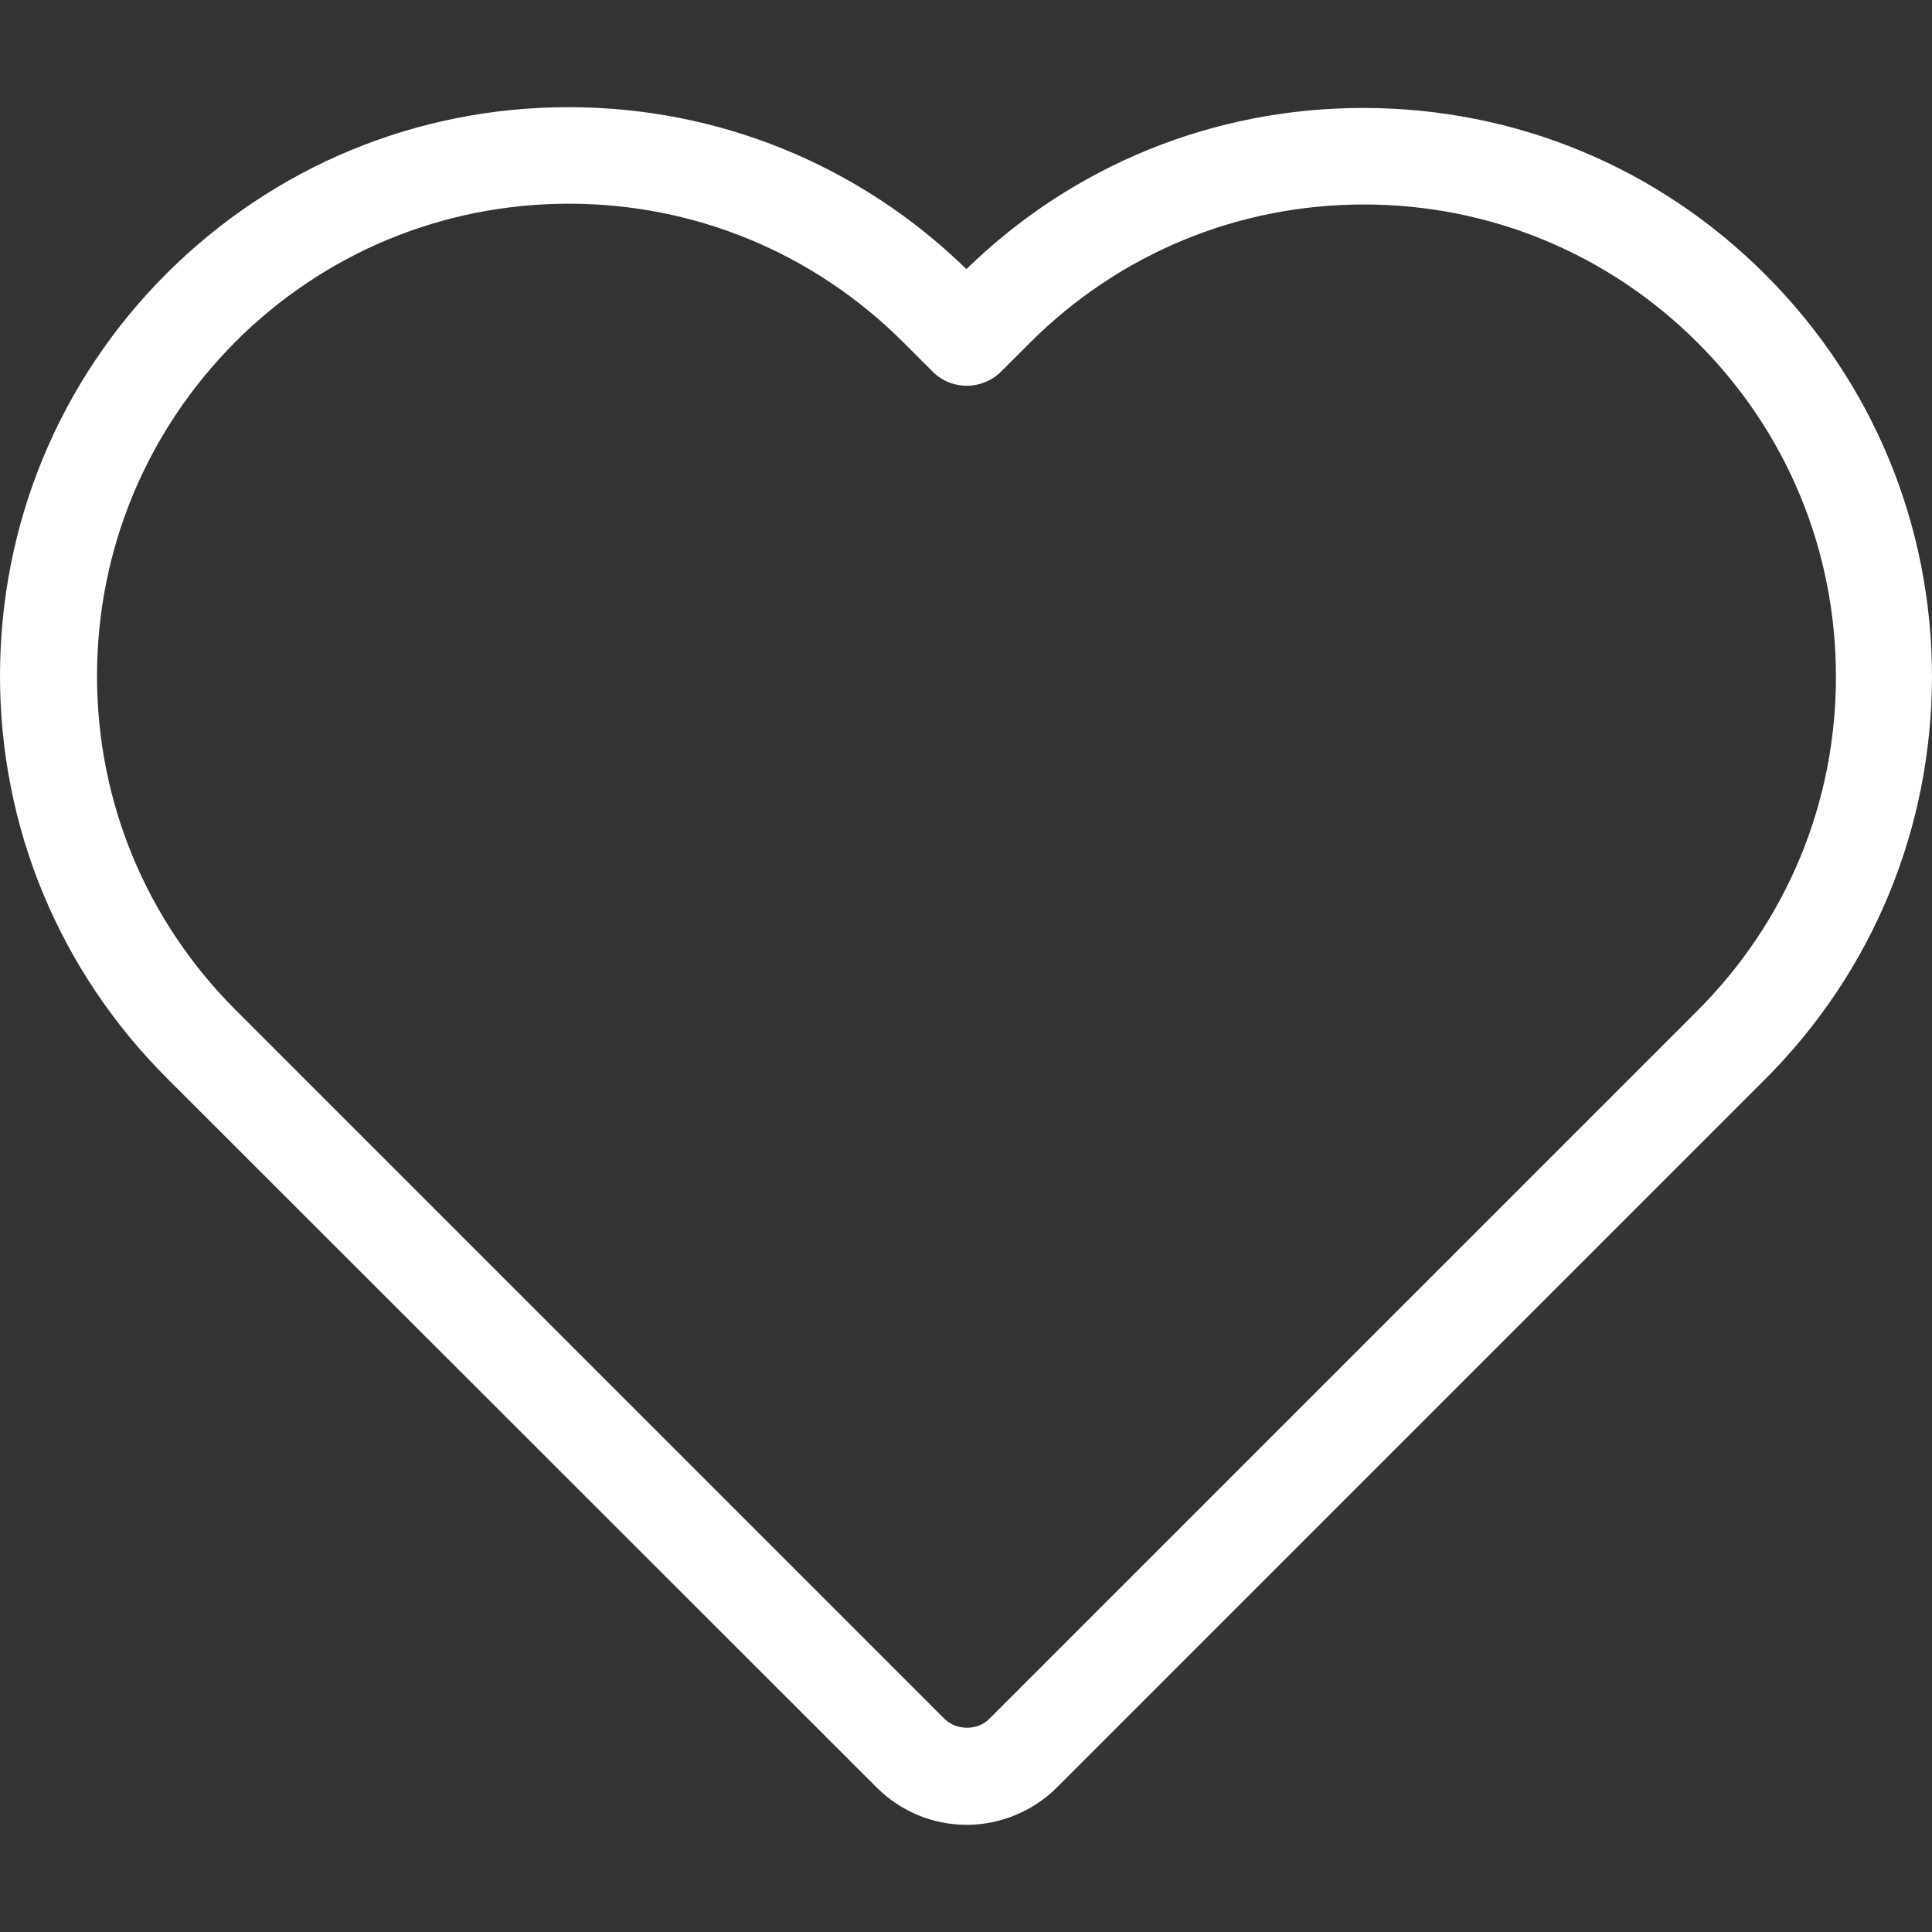 <!-- Generated by IcoMoon.io -->
<svg version="1.1" xmlns="http://www.w3.org/2000/svg" width="32" height="32" viewBox="0 0 32 32">
<rect x="0" y="0" width="32" height="32" fill="#333333" stroke="none"/>
<title>clients</title>
<path fill="#ffffff" d="M14.519 29.605c0.398 0.398 0.933 0.62 1.494 0.62 0.555 0 1.103-0.228 1.494-0.62l11.726-11.726c1.781-1.781 2.76-4.15 2.767-6.662 0-2.519-0.979-4.887-2.76-6.669s-4.144-2.76-6.662-2.76c-2.473 0-4.803 0.946-6.571 2.669-1.775-1.729-4.111-2.682-6.591-2.682-2.512 0-4.874 0.979-6.656 2.754-1.781 1.781-2.76 4.15-2.76 6.669 0 2.512 0.985 4.881 2.767 6.662l11.752 11.745zM3.896 5.664c1.475-1.475 3.439-2.29 5.527-2.29s4.059 0.816 5.54 2.297l0.483 0.483c0.15 0.15 0.352 0.235 0.568 0.235v0c0.209 0 0.418-0.085 0.568-0.235l0.47-0.47c1.481-1.481 3.445-2.297 5.54-2.297 2.088 0 4.052 0.816 5.527 2.29 1.481 1.481 2.29 3.445 2.29 5.533s-0.816 4.052-2.297 5.533l-11.732 11.732c-0.189 0.189-0.535 0.189-0.731 0l-11.745-11.745c-1.481-1.481-2.297-3.445-2.297-5.533s0.816-4.052 2.29-5.533z"></path>
</svg>
